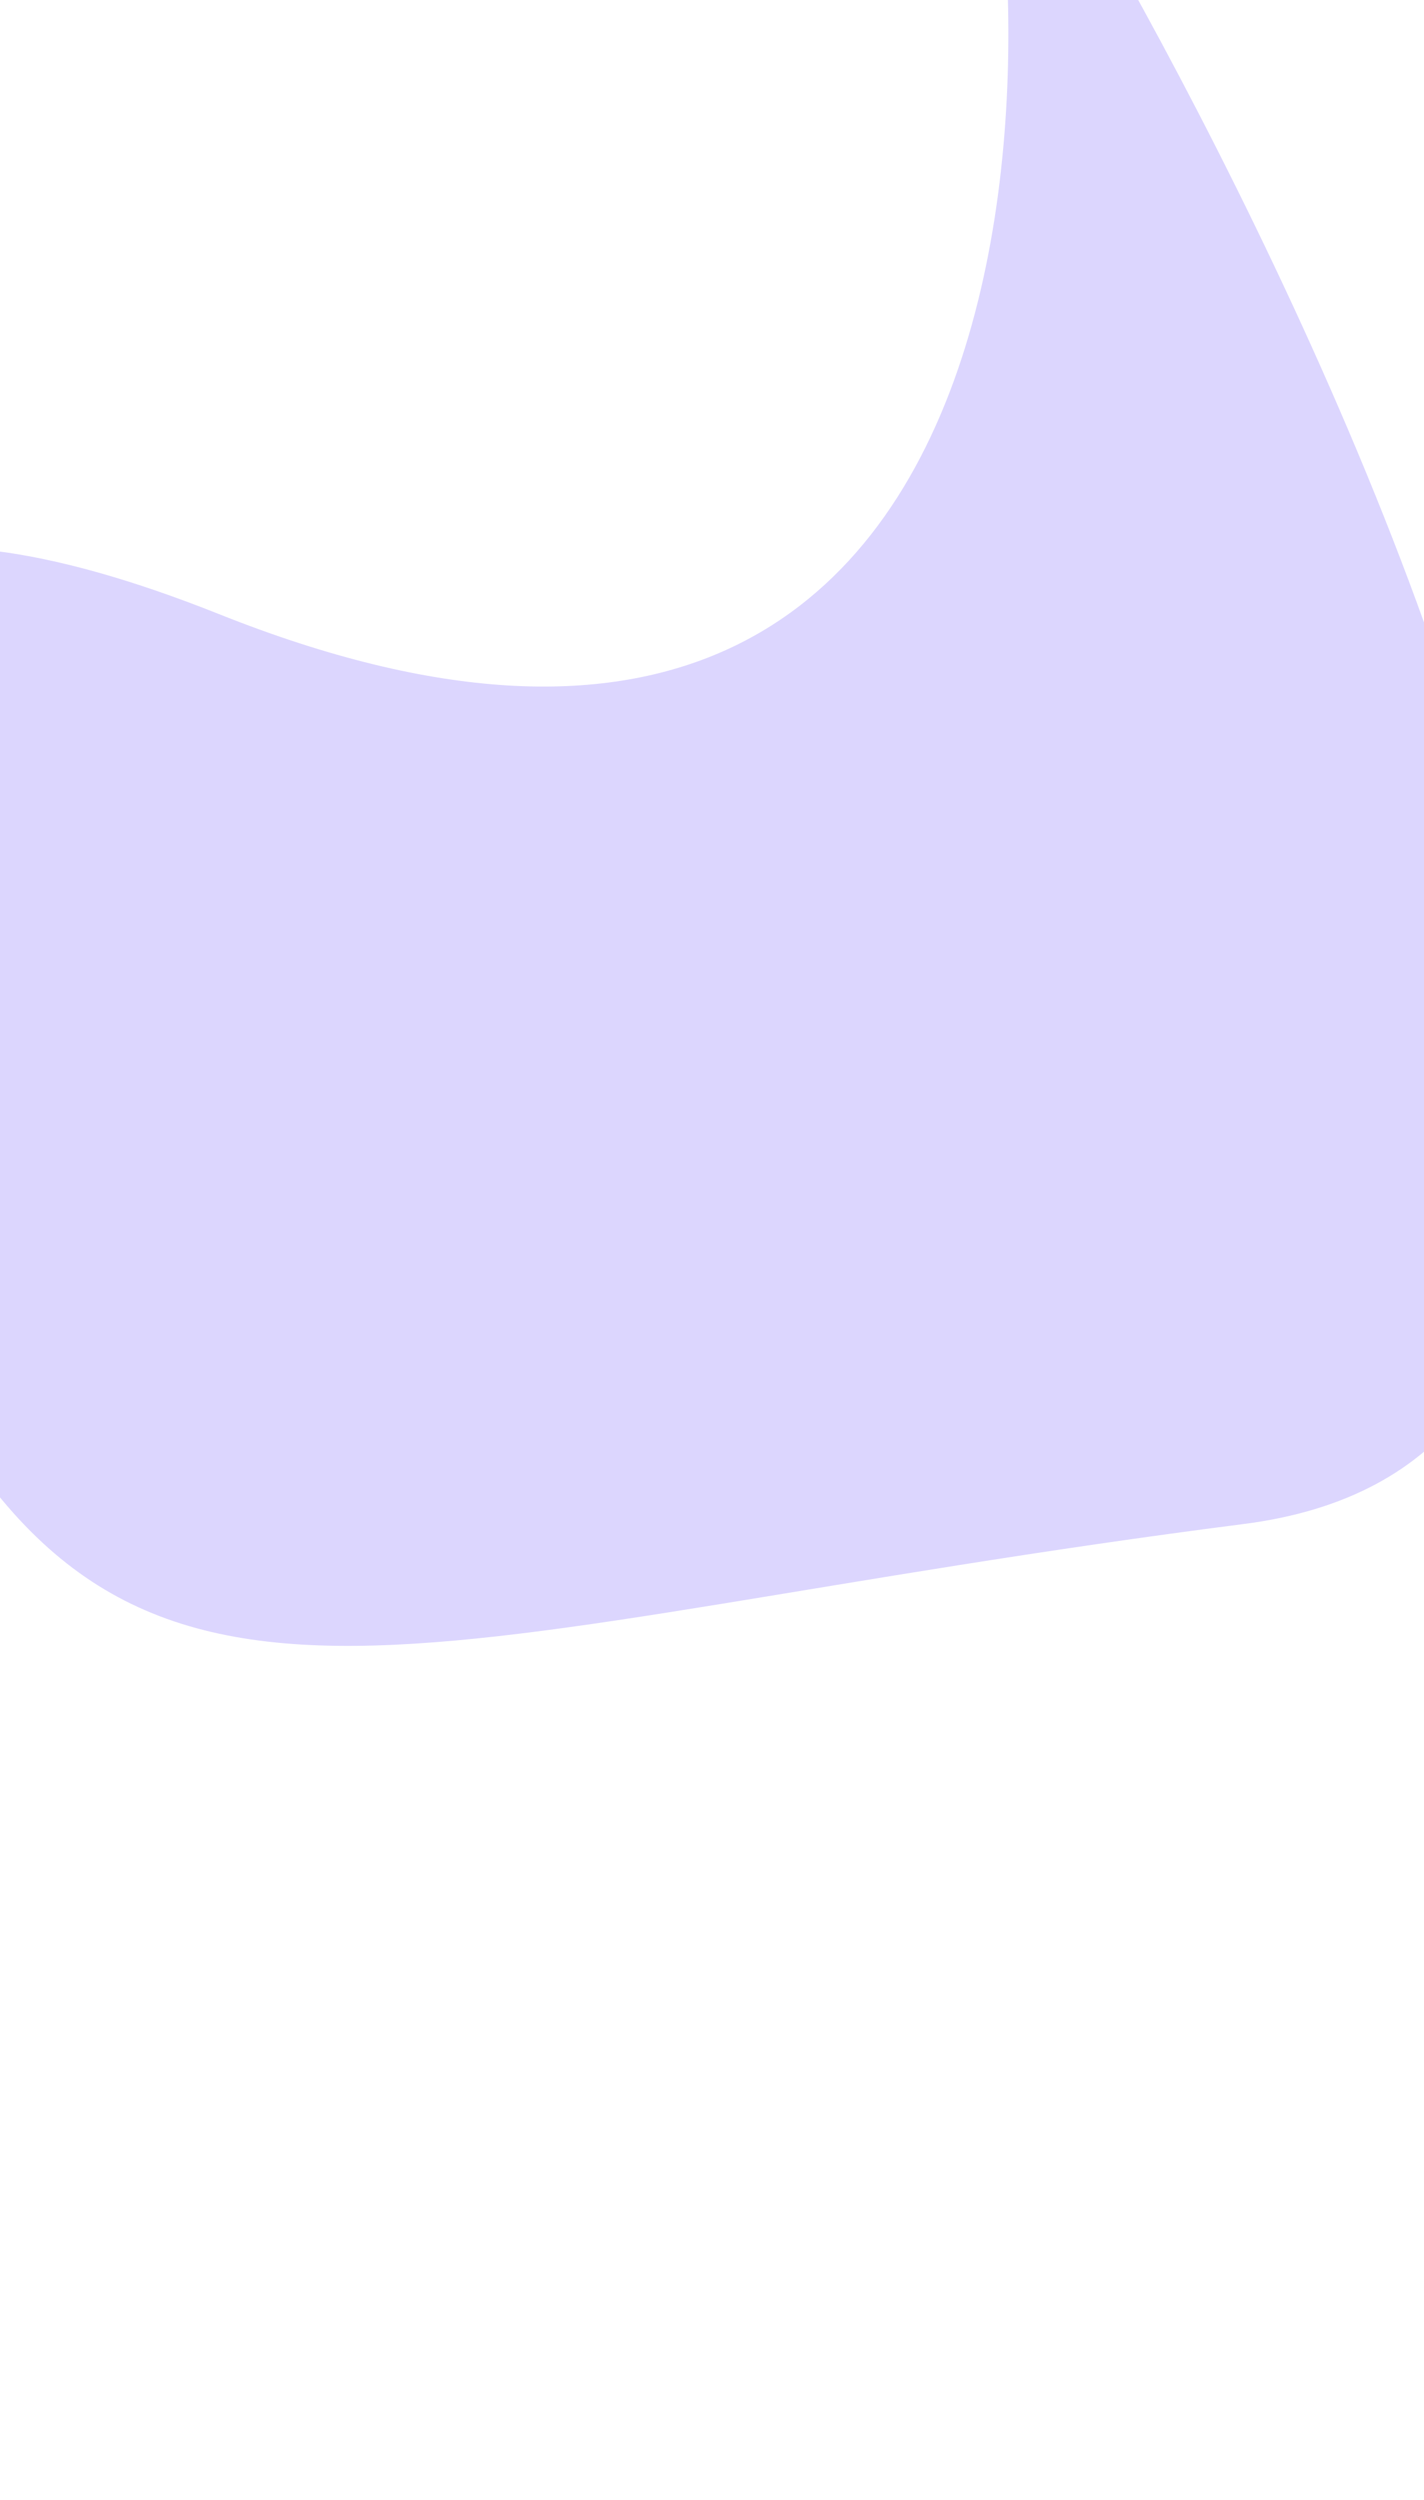 <svg width="375" height="658" viewBox="0 0 375 658" fill="none" xmlns="http://www.w3.org/2000/svg">
<g opacity="0.32" filter="url(#filter0_f_241_3374)">
<path d="M57.73 161.669C-127.655 87.768 -71.918 264.431 -20.876 362C37.259 471.958 110.633 428.914 327.524 401.149C544.414 373.384 233.418 -121.36 254.688 -69.075C275.958 -16.789 289.461 254.045 57.73 161.669Z" fill="#907DFB"/>
</g>
<defs>
<filter id="filter0_f_241_3374" x="-294.444" y="-296.942" width="923.206" height="954.173" filterUnits="userSpaceOnUse" color-interpolation-filters="sRGB">
<feFlood flood-opacity="0" result="BackgroundImageFix"/>
<feBlend mode="normal" in="SourceGraphic" in2="BackgroundImageFix" result="shape"/>
<feGaussianBlur stdDeviation="112" result="effect1_foregroundBlur_241_3374"/>
</filter>
</defs>
</svg>
